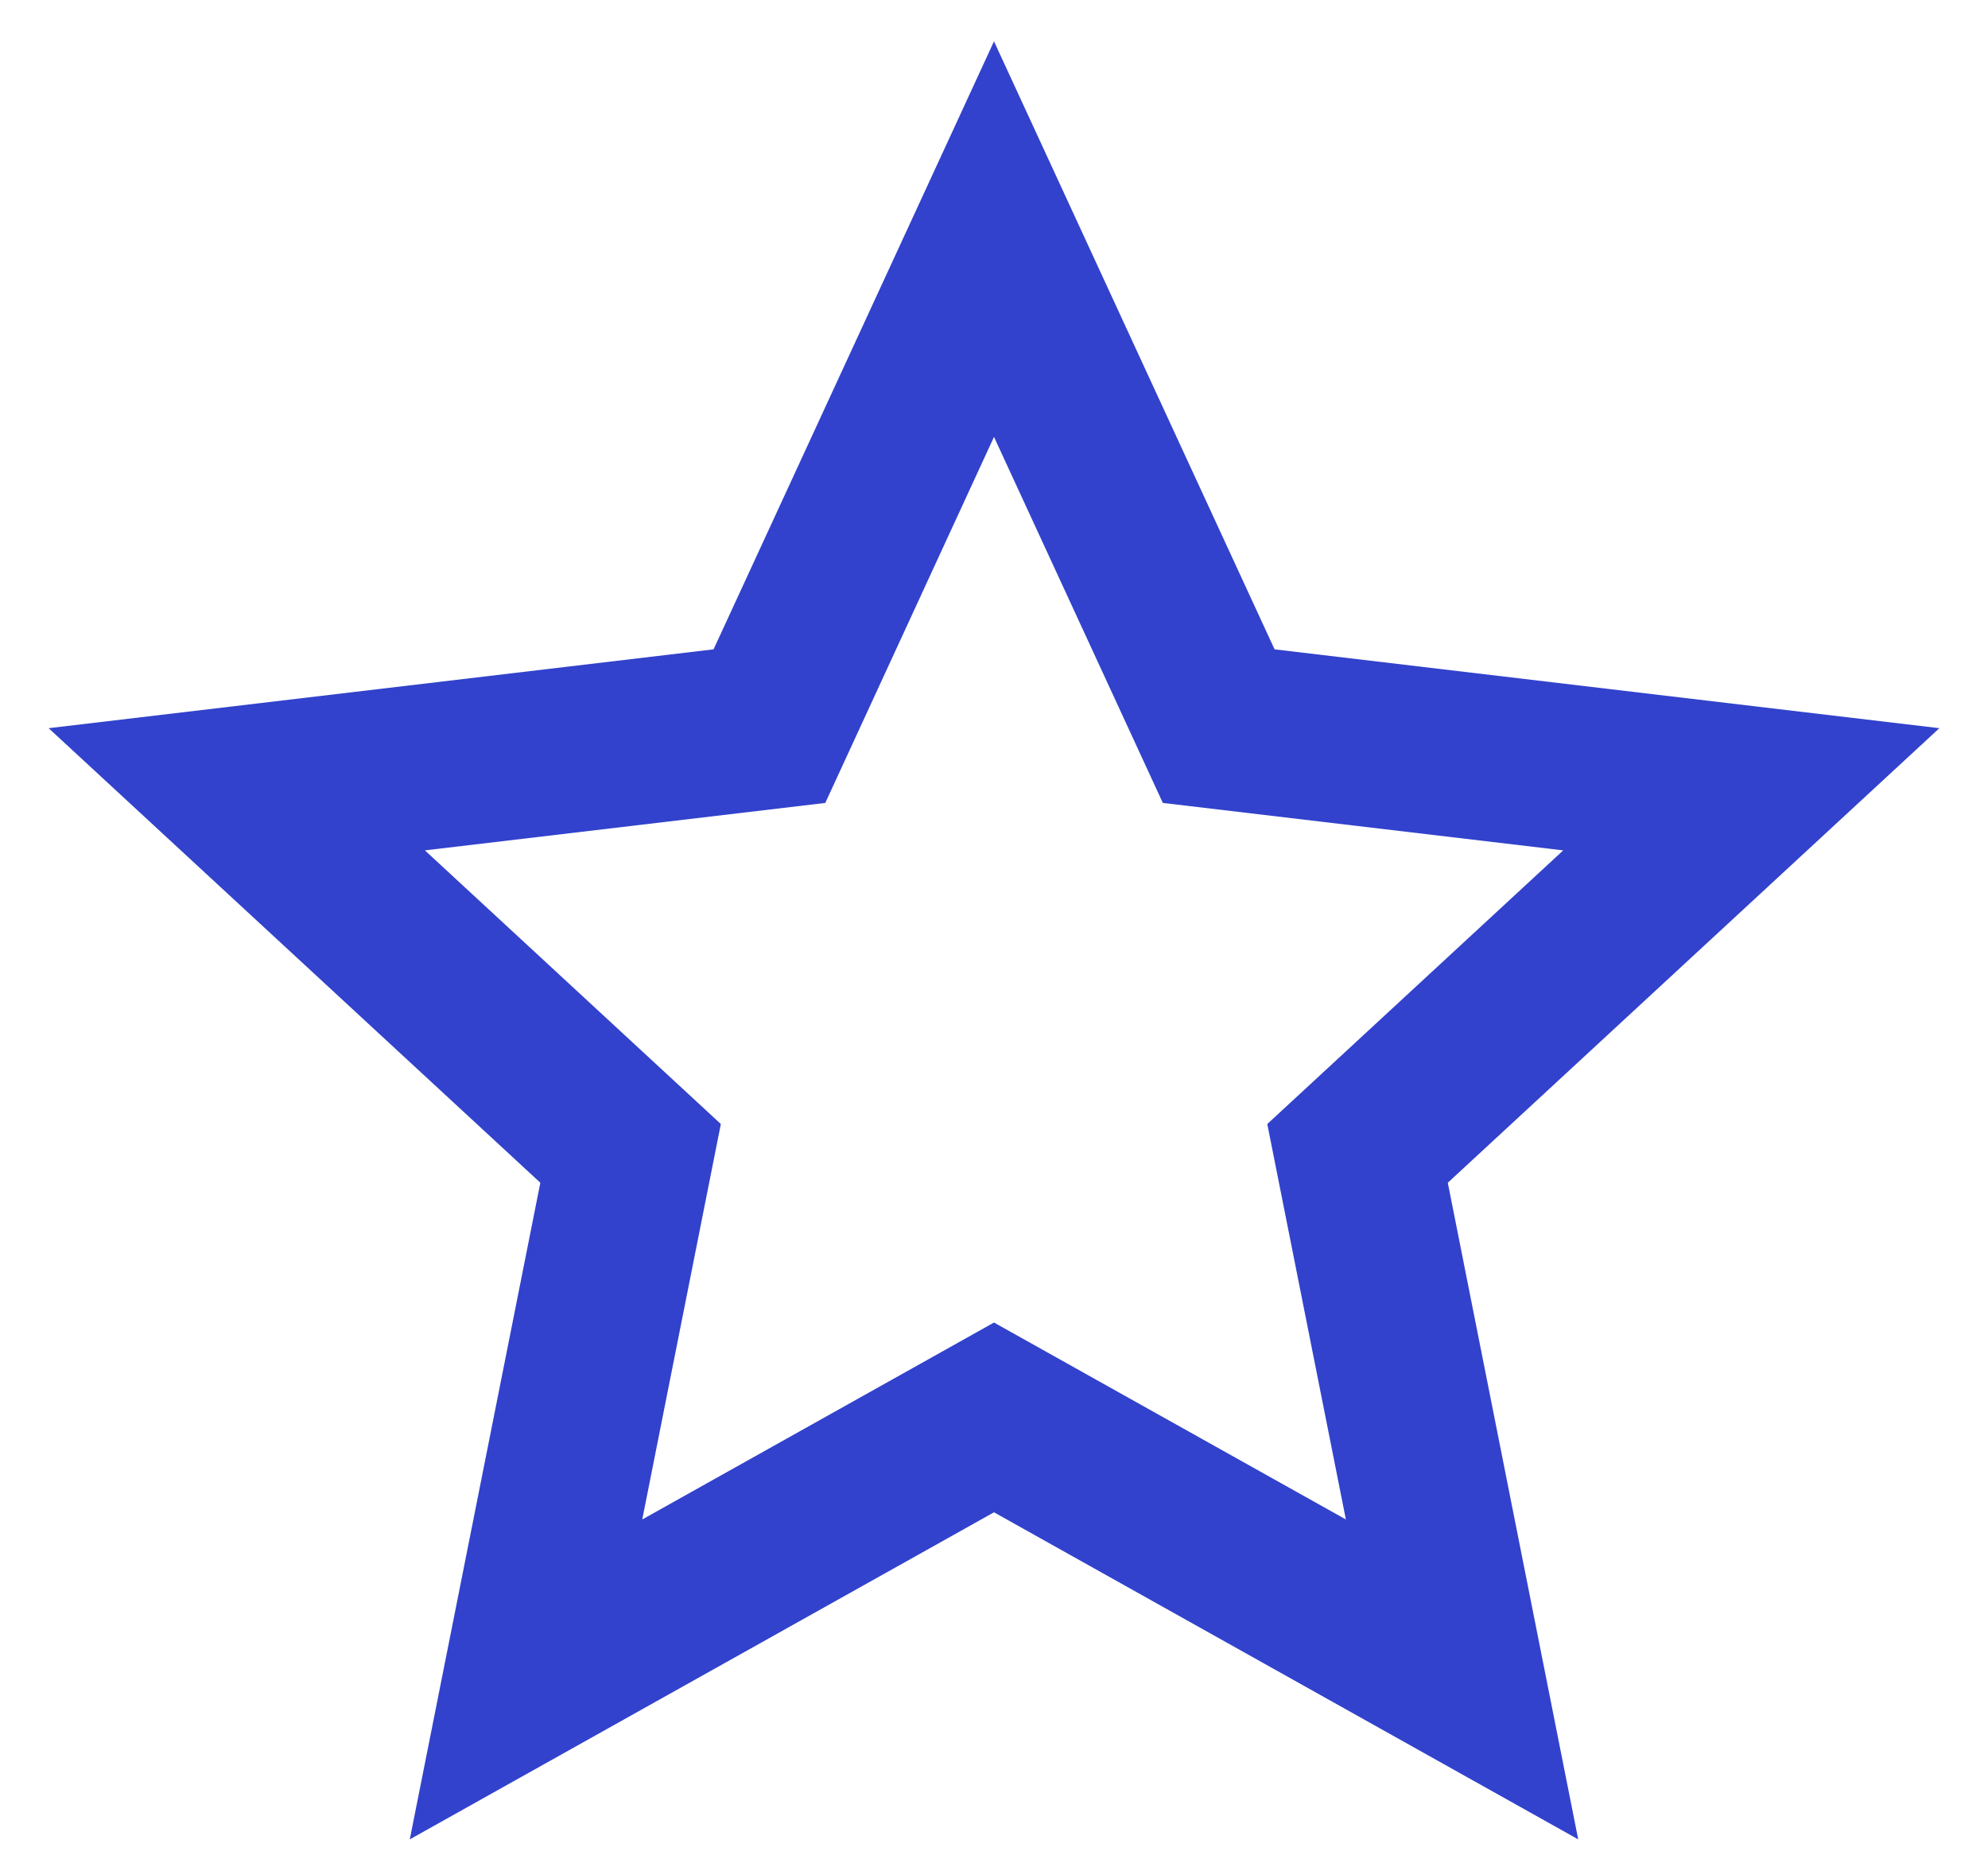 <svg width="15" height="14" viewBox="0 0 15 14" fill="none" xmlns="http://www.w3.org/2000/svg">
<path d="M7.5 11.412L3.092 13.88L4.077 8.925L0.367 5.495L5.384 4.9L7.5 0.312L9.617 4.9L14.633 5.495L10.924 8.925L11.908 13.88L7.5 11.412ZM7.5 9.98L10.155 11.466L9.562 8.482L11.795 6.417L8.774 6.059L7.5 3.297L6.227 6.059L3.206 6.417L5.439 8.482L4.846 11.466L7.5 9.98Z" fill="#3242CC"/>
</svg>
